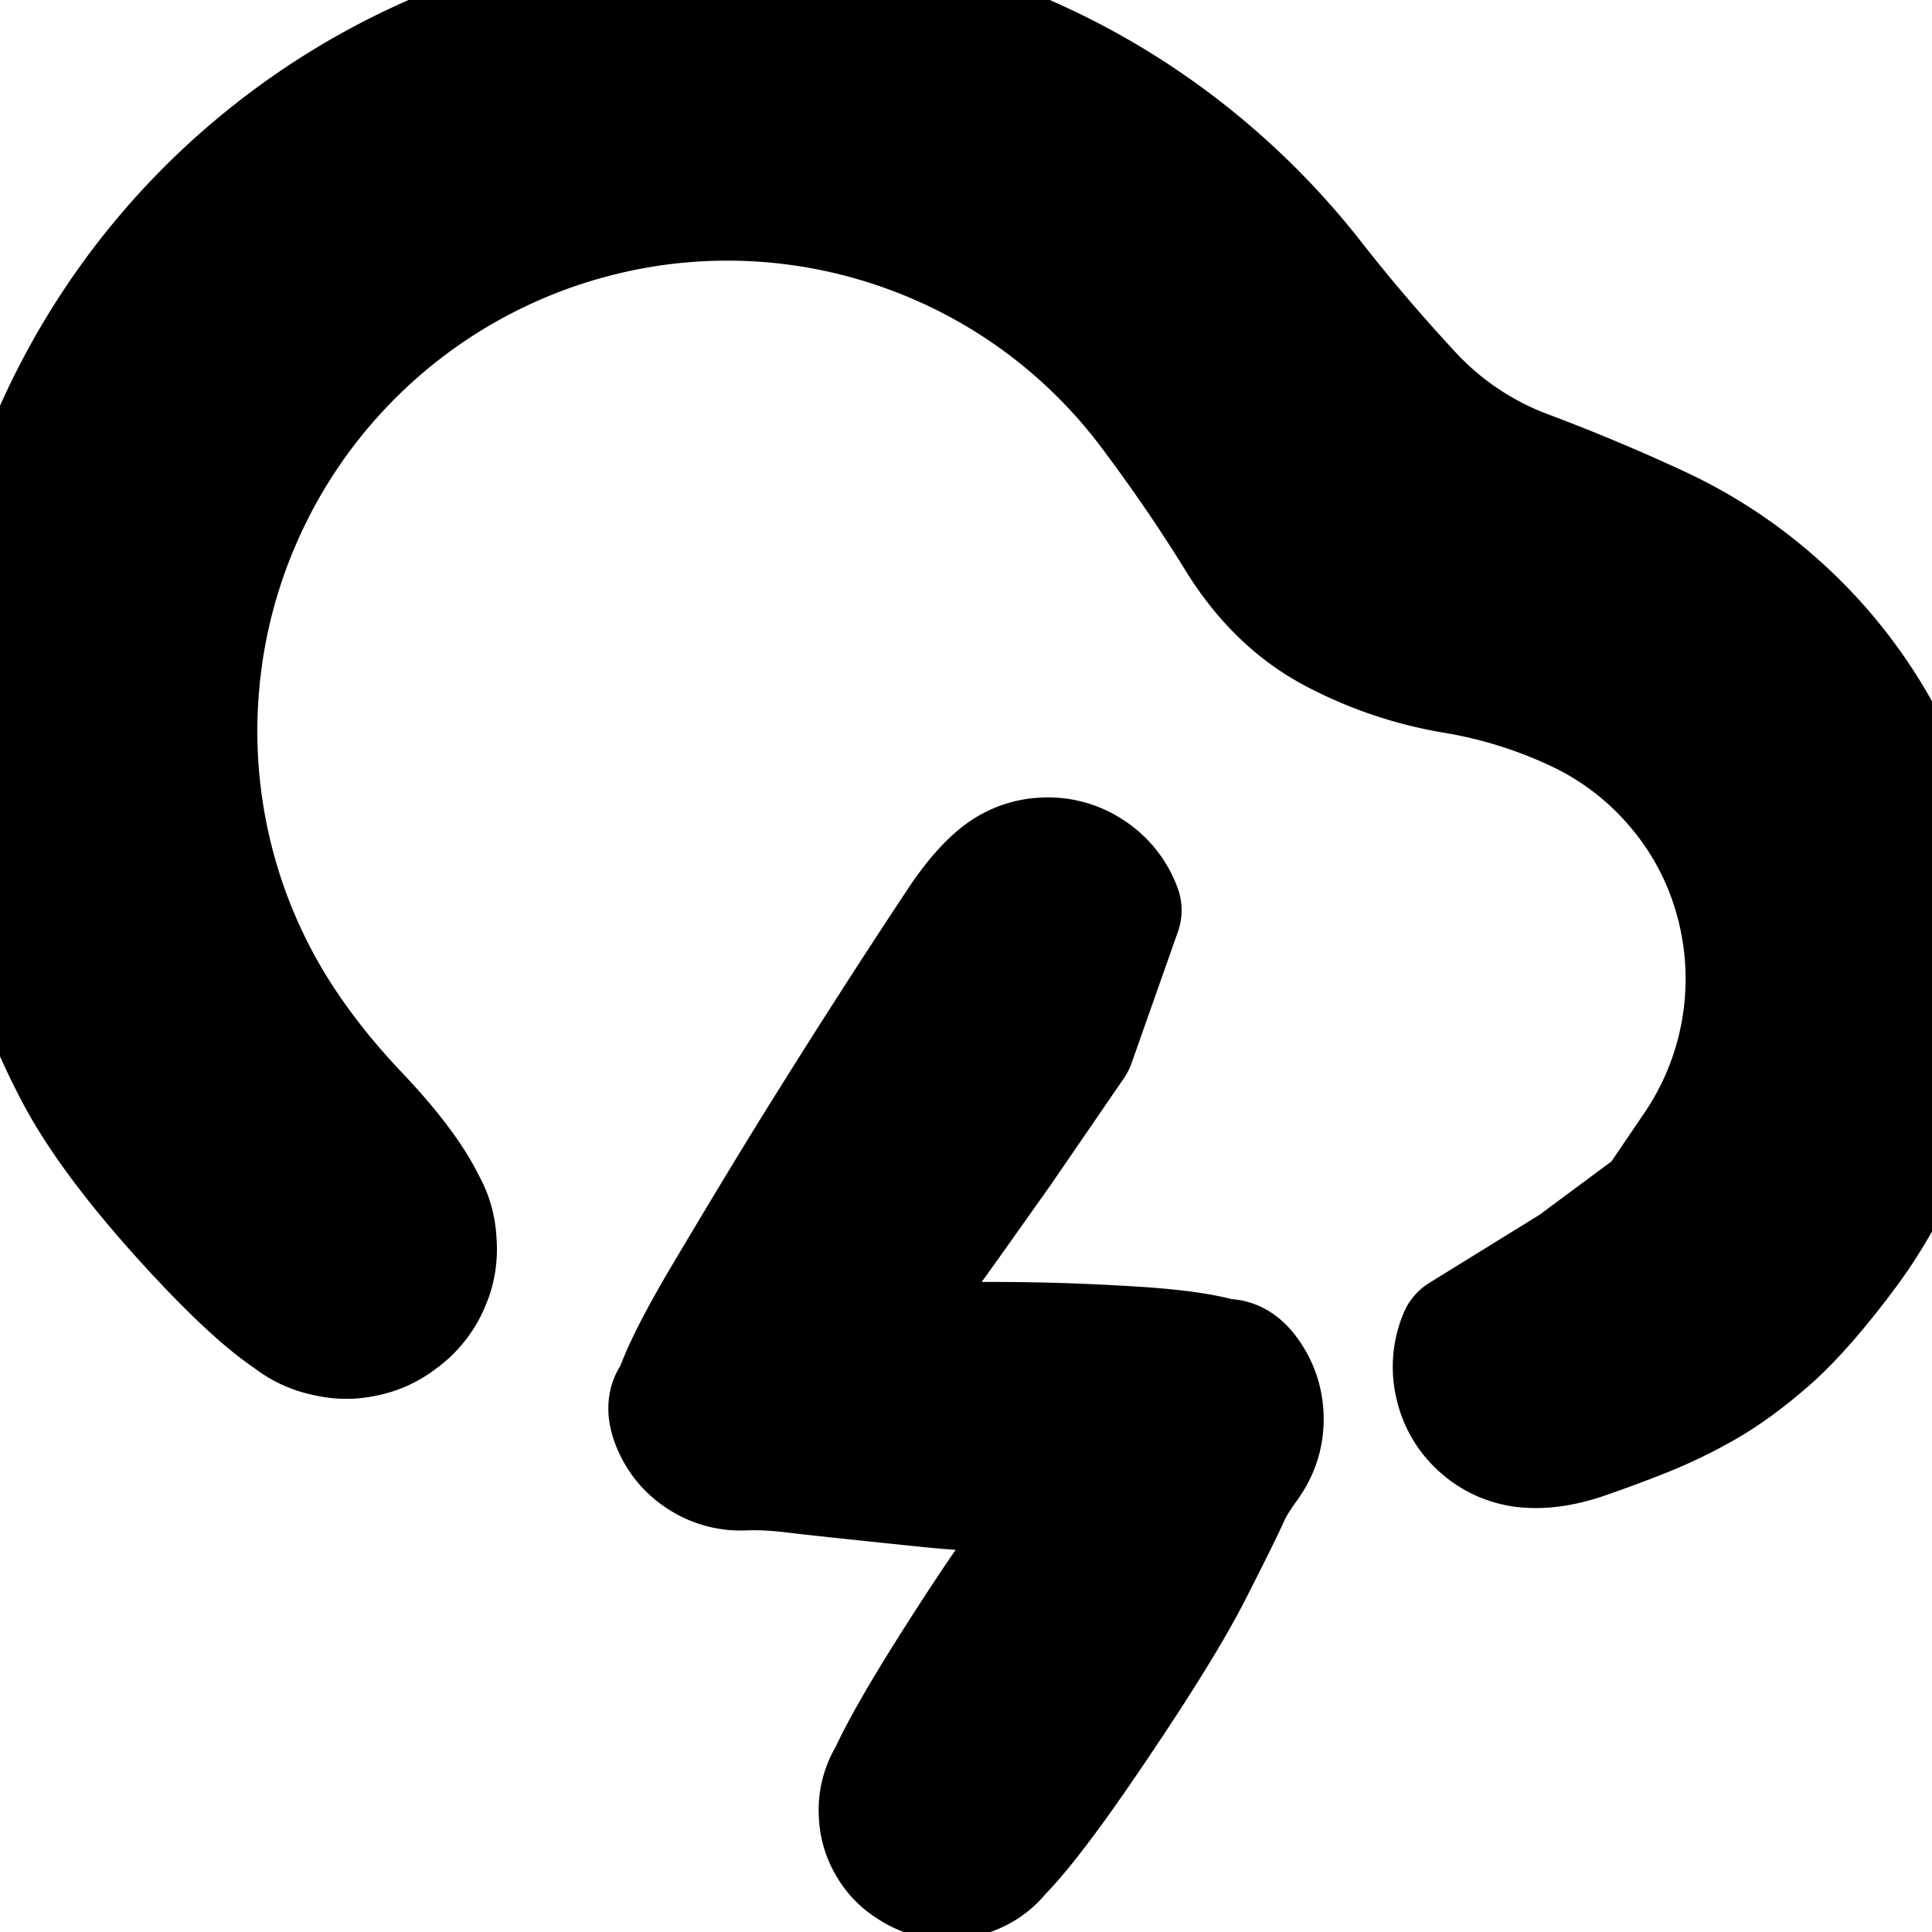 <svg width="30" height="30" fill="none" xmlns="http://www.w3.org/2000/svg"><g clip-path="url(#a)"><path d="m24.467 19.692.644-.478.643-.477.594-.874a4.704 4.704 0 0 0 .656-3.915 4.56 4.56 0 0 0-.941-1.77 4.617 4.617 0 0 0-1.579-1.199 7.32 7.32 0 0 0-1.889-.586 6.122 6.122 0 0 1-1.856-.625c-.587-.309-1.081-.788-1.482-1.438-.4-.65-.849-1.307-1.346-1.97A8.238 8.238 0 0 0 13.99 3.5a8.25 8.25 0 0 0-4.848-.167 8.302 8.302 0 0 0-4.115 2.578A8.264 8.264 0 0 0 3.71 7.984a8.256 8.256 0 0 0-.653 2.366 8.273 8.273 0 0 0 .861 4.798c.385.746.917 1.477 1.597 2.194.68.717 1.068 1.297 1.166 1.743.097.445-.006.838-.309 1.178-.303.34-.681.488-1.134.443a1.273 1.273 0 0 1-1.026-.657 1.273 1.273 0 0 1-.07-1.216c.182-.418.496-.675.941-.772.446-.098.838.005 1.179.308.34.303.488.681.443 1.135a1.273 1.273 0 0 1-.657 1.025c-.394.23-.8.254-1.216.07-.418-.182-1.037-.723-1.857-1.62-.82-.898-1.404-1.68-1.753-2.348A11.35 11.35 0 0 1-.033 12.34a11.366 11.366 0 0 1 1.385-6.51 11.357 11.357 0 0 1 2.894-3.41 11.376 11.376 0 0 1 6.2-2.427 11.381 11.381 0 0 1 4.444.538 11.416 11.416 0 0 1 3.9 2.205 11.527 11.527 0 0 1 1.553 1.627c.463.592.96 1.175 1.491 1.75a4.74 4.74 0 0 0 1.836 1.25c.693.26 1.377.546 2.054.86.677.314 1.294.72 1.851 1.218a7.475 7.475 0 0 1 2.492 5.923 7.343 7.343 0 0 1-1.46 4.067c-.44.587-.83 1.03-1.172 1.33-.343.3-.669.54-.978.717a7.59 7.59 0 0 1-.936.455c-.315.126-.63.242-.943.35-.314.106-.599.15-.855.129a1.16 1.16 0 0 1-.679-.282 1.16 1.16 0 0 1-.383-.626 1.16 1.16 0 0 1 .058-.732l1.748-1.08Z" fill="currentColor" stroke="currentColor" stroke-width="2" stroke-linecap="round" stroke-linejoin="round"/><path d="m16.628 16.176-.567.827-.568.827-.7.987c-.468.659-1.067 1.479-1.797 2.46-.731.982-1.214 1.478-1.449 1.488a1.06 1.06 0 0 1-.646-.182 1.06 1.06 0 0 1-.416-.526c-.081-.22-.035-.362.139-.425.173-.063.646-.192 1.418-.388a11.485 11.485 0 0 1 2.524-.33c.91-.023 1.897-.004 2.96.058s1.667.193 1.811.393c.145.2.217.424.217.671 0 .247-.074.47-.22.67-.145.2-.25.373-.315.522-.064.15-.253.531-.567 1.147-.313.616-.86 1.496-1.64 2.64-.78 1.144-1.318 1.8-1.611 1.966a.942.942 0 0 1-.9.042.943.943 0 0 1-.564-.705.943.943 0 0 1 .239-.87.943.943 0 0 1 .844-.317.942.942 0 0 1 .753.496.94.94 0 0 1 .042.9.942.942 0 0 1-.705.564.943.943 0 0 1-.87-.239.943.943 0 0 1-.317-.844c.037-.335.528-1.227 1.472-2.676.944-1.448 1.75-2.468 2.422-3.06.67-.59 1.09-.94 1.255-1.046.166-.107.32-.06.465.14.145.2.217.423.217.67 0 .247-.074.47-.22.67-.145.2-.751.328-1.818.387a20.099 20.099 0 0 1-3.166-.074 175.14 175.14 0 0 1-2.008-.215 4.994 4.994 0 0 0-.795-.04 1.06 1.06 0 0 1-.646-.18 1.06 1.06 0 0 1-.416-.527c-.081-.22.19-.857.816-1.91.625-1.051 1.152-1.92 1.58-2.604a141.444 141.444 0 0 1 2.055-3.196c.216-.323.422-.562.617-.717.196-.155.419-.237.668-.247.25-.01.478.054.685.193.208.138.355.324.442.558l-.72 2.042Z" fill="currentColor"/><path d="M19.337 21.366c-.144-.2-.748-.332-1.811-.394a35.023 35.023 0 0 0-2.96-.057c-.91.024-1.752.134-2.524.33-.772.195-1.245.325-1.418.387-.174.063-.22.204-.139.425.082.22.22.396.416.526.196.13.411.191.646.182.235-.01.718-.506 1.448-1.487.731-.982 1.33-1.802 1.798-2.46l.7-.988.568-.827.567-.827.72-2.042a1.124 1.124 0 0 0-.442-.558 1.124 1.124 0 0 0-.685-.193c-.25.01-.472.093-.668.247-.195.155-.401.394-.617.717a141.444 141.444 0 0 0-2.055 3.196c-.428.684-.955 1.553-1.58 2.605-.625 1.052-.897 1.688-.816 1.909.082.22.22.396.416.526.196.13.411.191.646.182.235-.01.5.003.795.039.295.036.964.107 2.008.215s2.1.132 3.166.074c1.067-.059 1.673-.188 1.819-.387m.002-1.34c.145.2.217.423.217.67 0 .247-.074.47-.22.67m.003-1.34c-.144-.2-.3-.247-.465-.14-.166.106-.584.456-1.255 1.047-.671.591-1.479 1.611-2.422 3.06-.944 1.448-1.435 2.34-1.472 2.675a.943.943 0 0 0 .317.844c.25.227.54.307.87.239a.942.942 0 0 0 .705-.563.942.942 0 0 0-.042-.901.942.942 0 0 0-.753-.496.943.943 0 0 0-.844.318.943.943 0 0 0-.239.87c.068.33.256.565.563.704.307.14.608.125.901-.041.293-.167.83-.823 1.61-1.967.78-1.144 1.328-2.024 1.641-2.64.313-.616.502-.998.567-1.147.065-.149.17-.323.316-.522" stroke="currentColor" stroke-width="2" stroke-linecap="round" stroke-linejoin="round"/></g><defs><clipPath id="a"><path fill="#fff" d="M0 0h30v30H0z"/></clipPath></defs></svg>